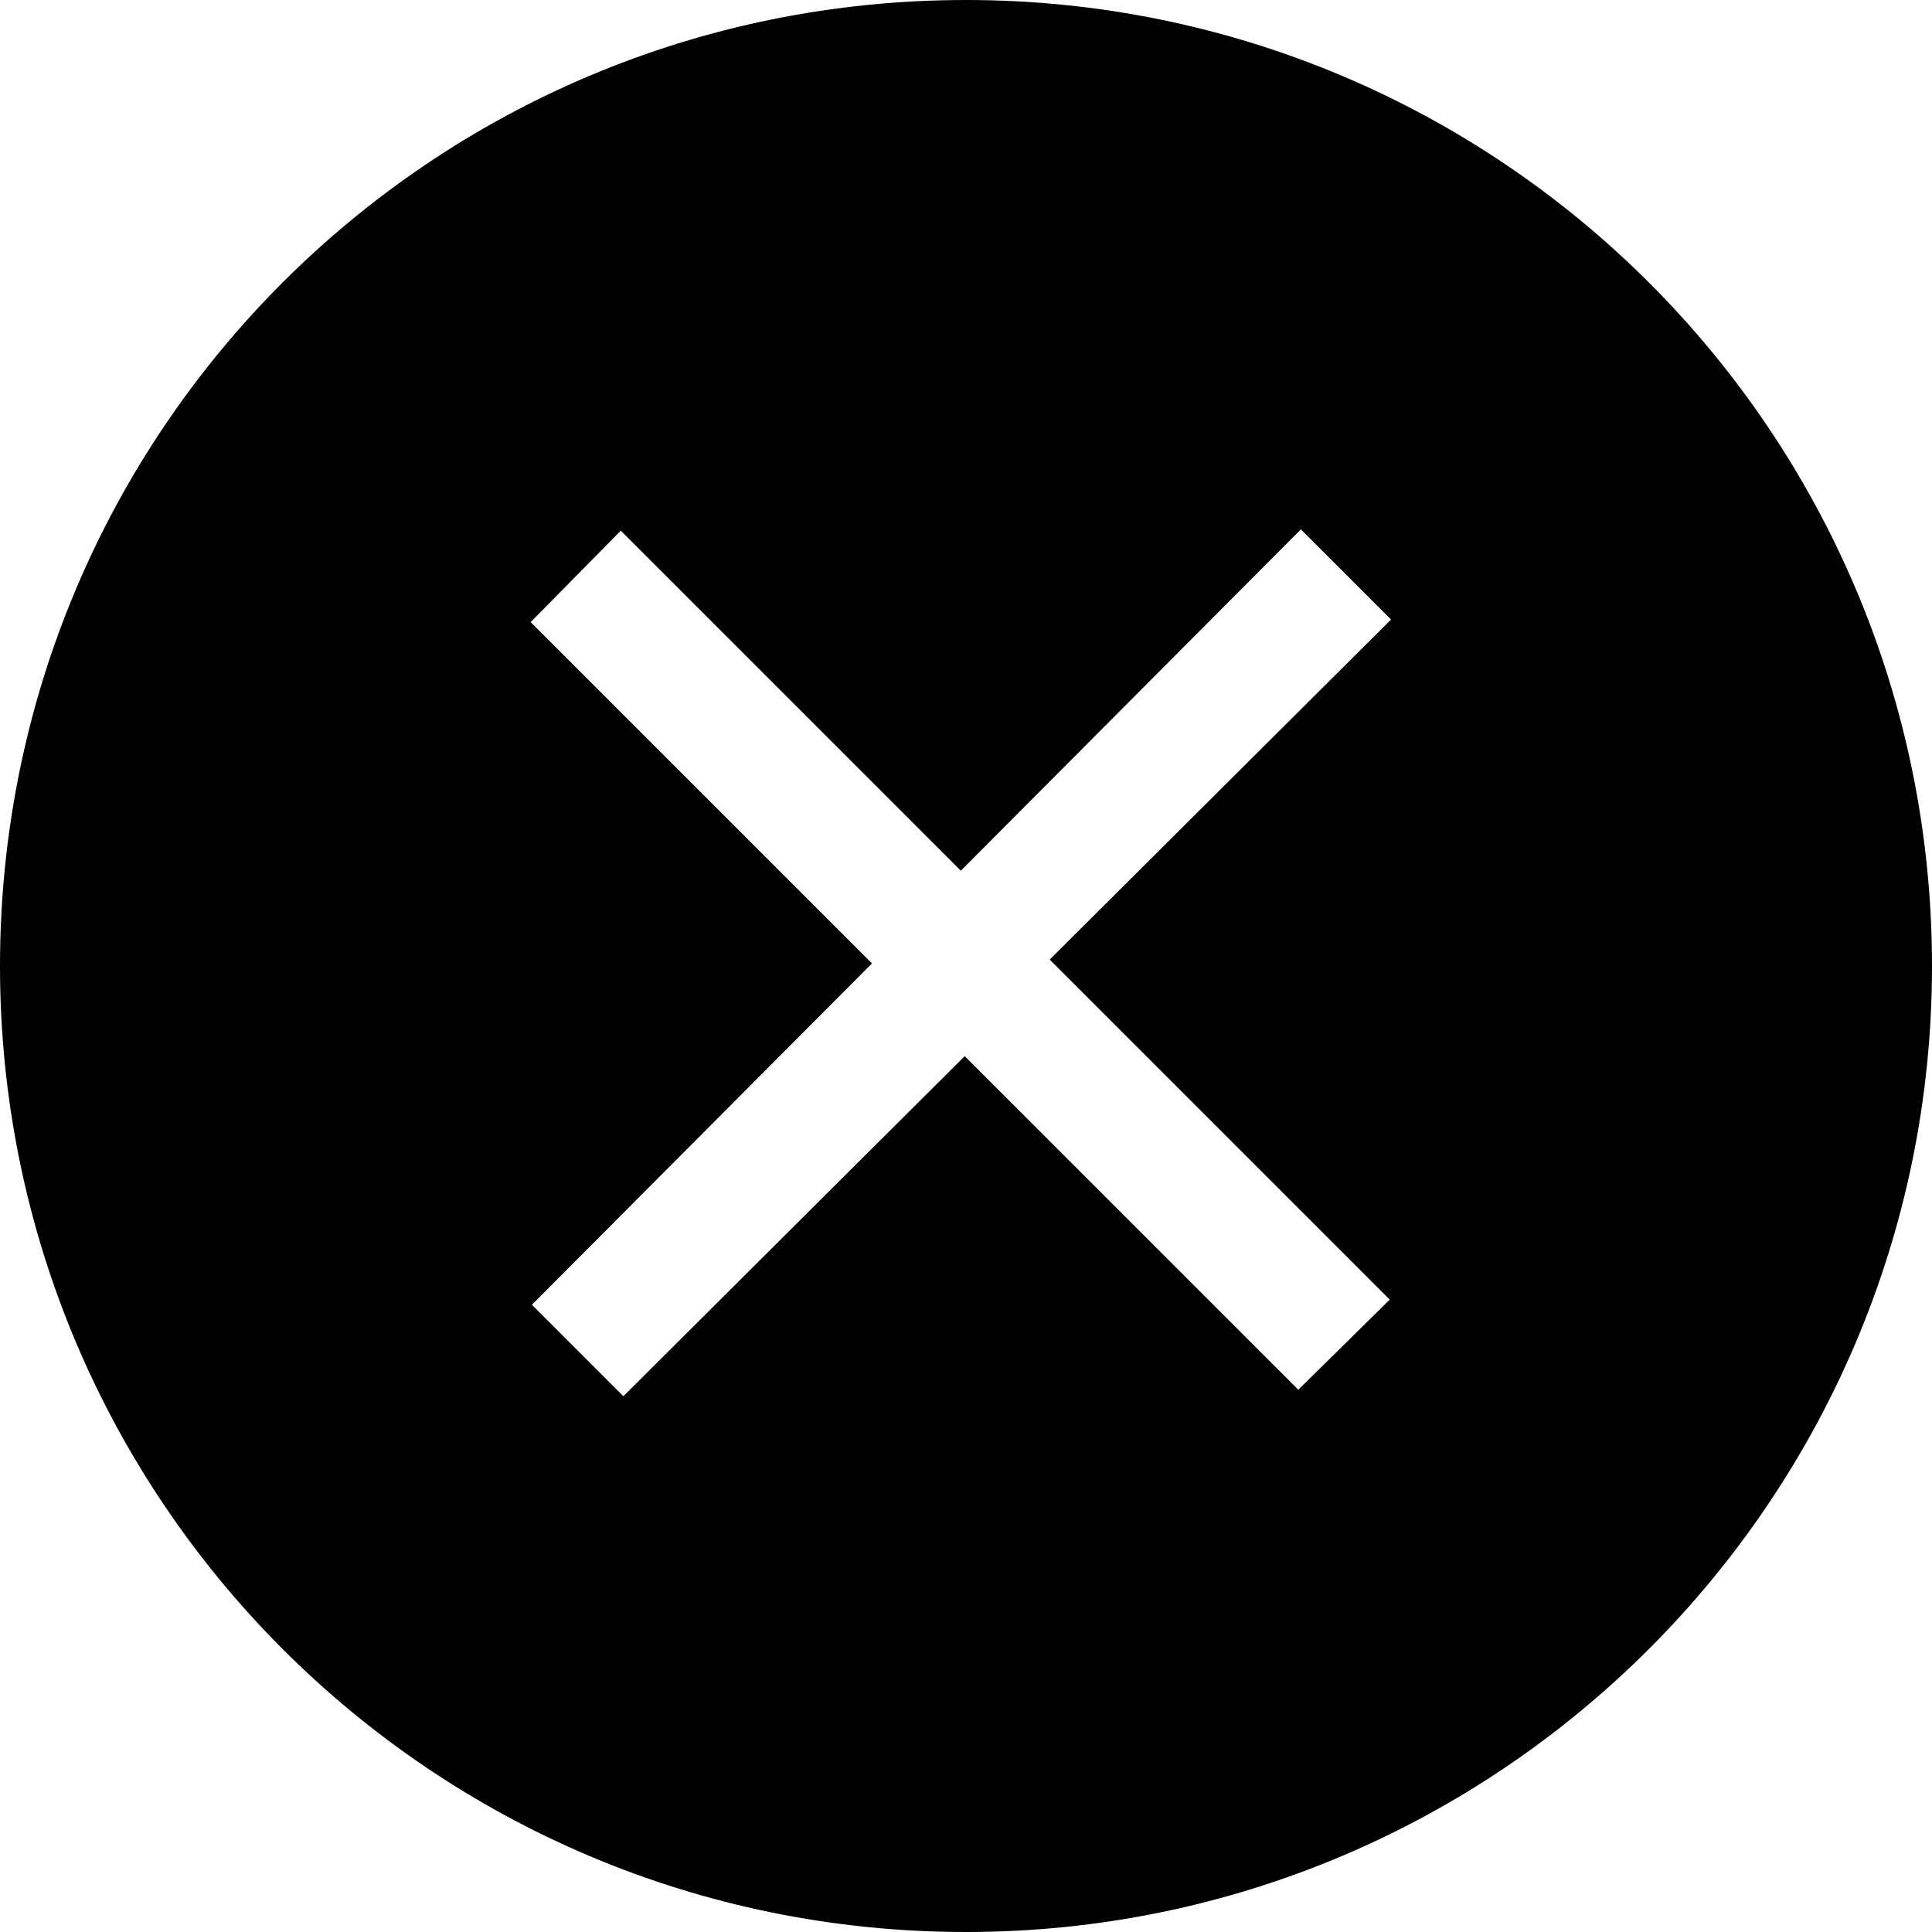 <svg viewBox="0 0 15 15" xmlns="http://www.w3.org/2000/svg"><path fill-rule="evenodd" d="M0 7.5C0 3.35 3.35 0 7.5 0 11.64 0 15 3.35 15 7.5c0 4.14-3.36 7.5-7.5 7.5C3.35 15 0 11.64 0 7.5Zm10.14 3.35L7.49 8.2l-2.65 2.64 -.71-.71 2.64-2.65 -2.65-2.65 .7-.71 2.64 2.64 2.64-2.65 .7.7 -2.65 2.64 2.64 2.64 -.71.7Z"/></svg>